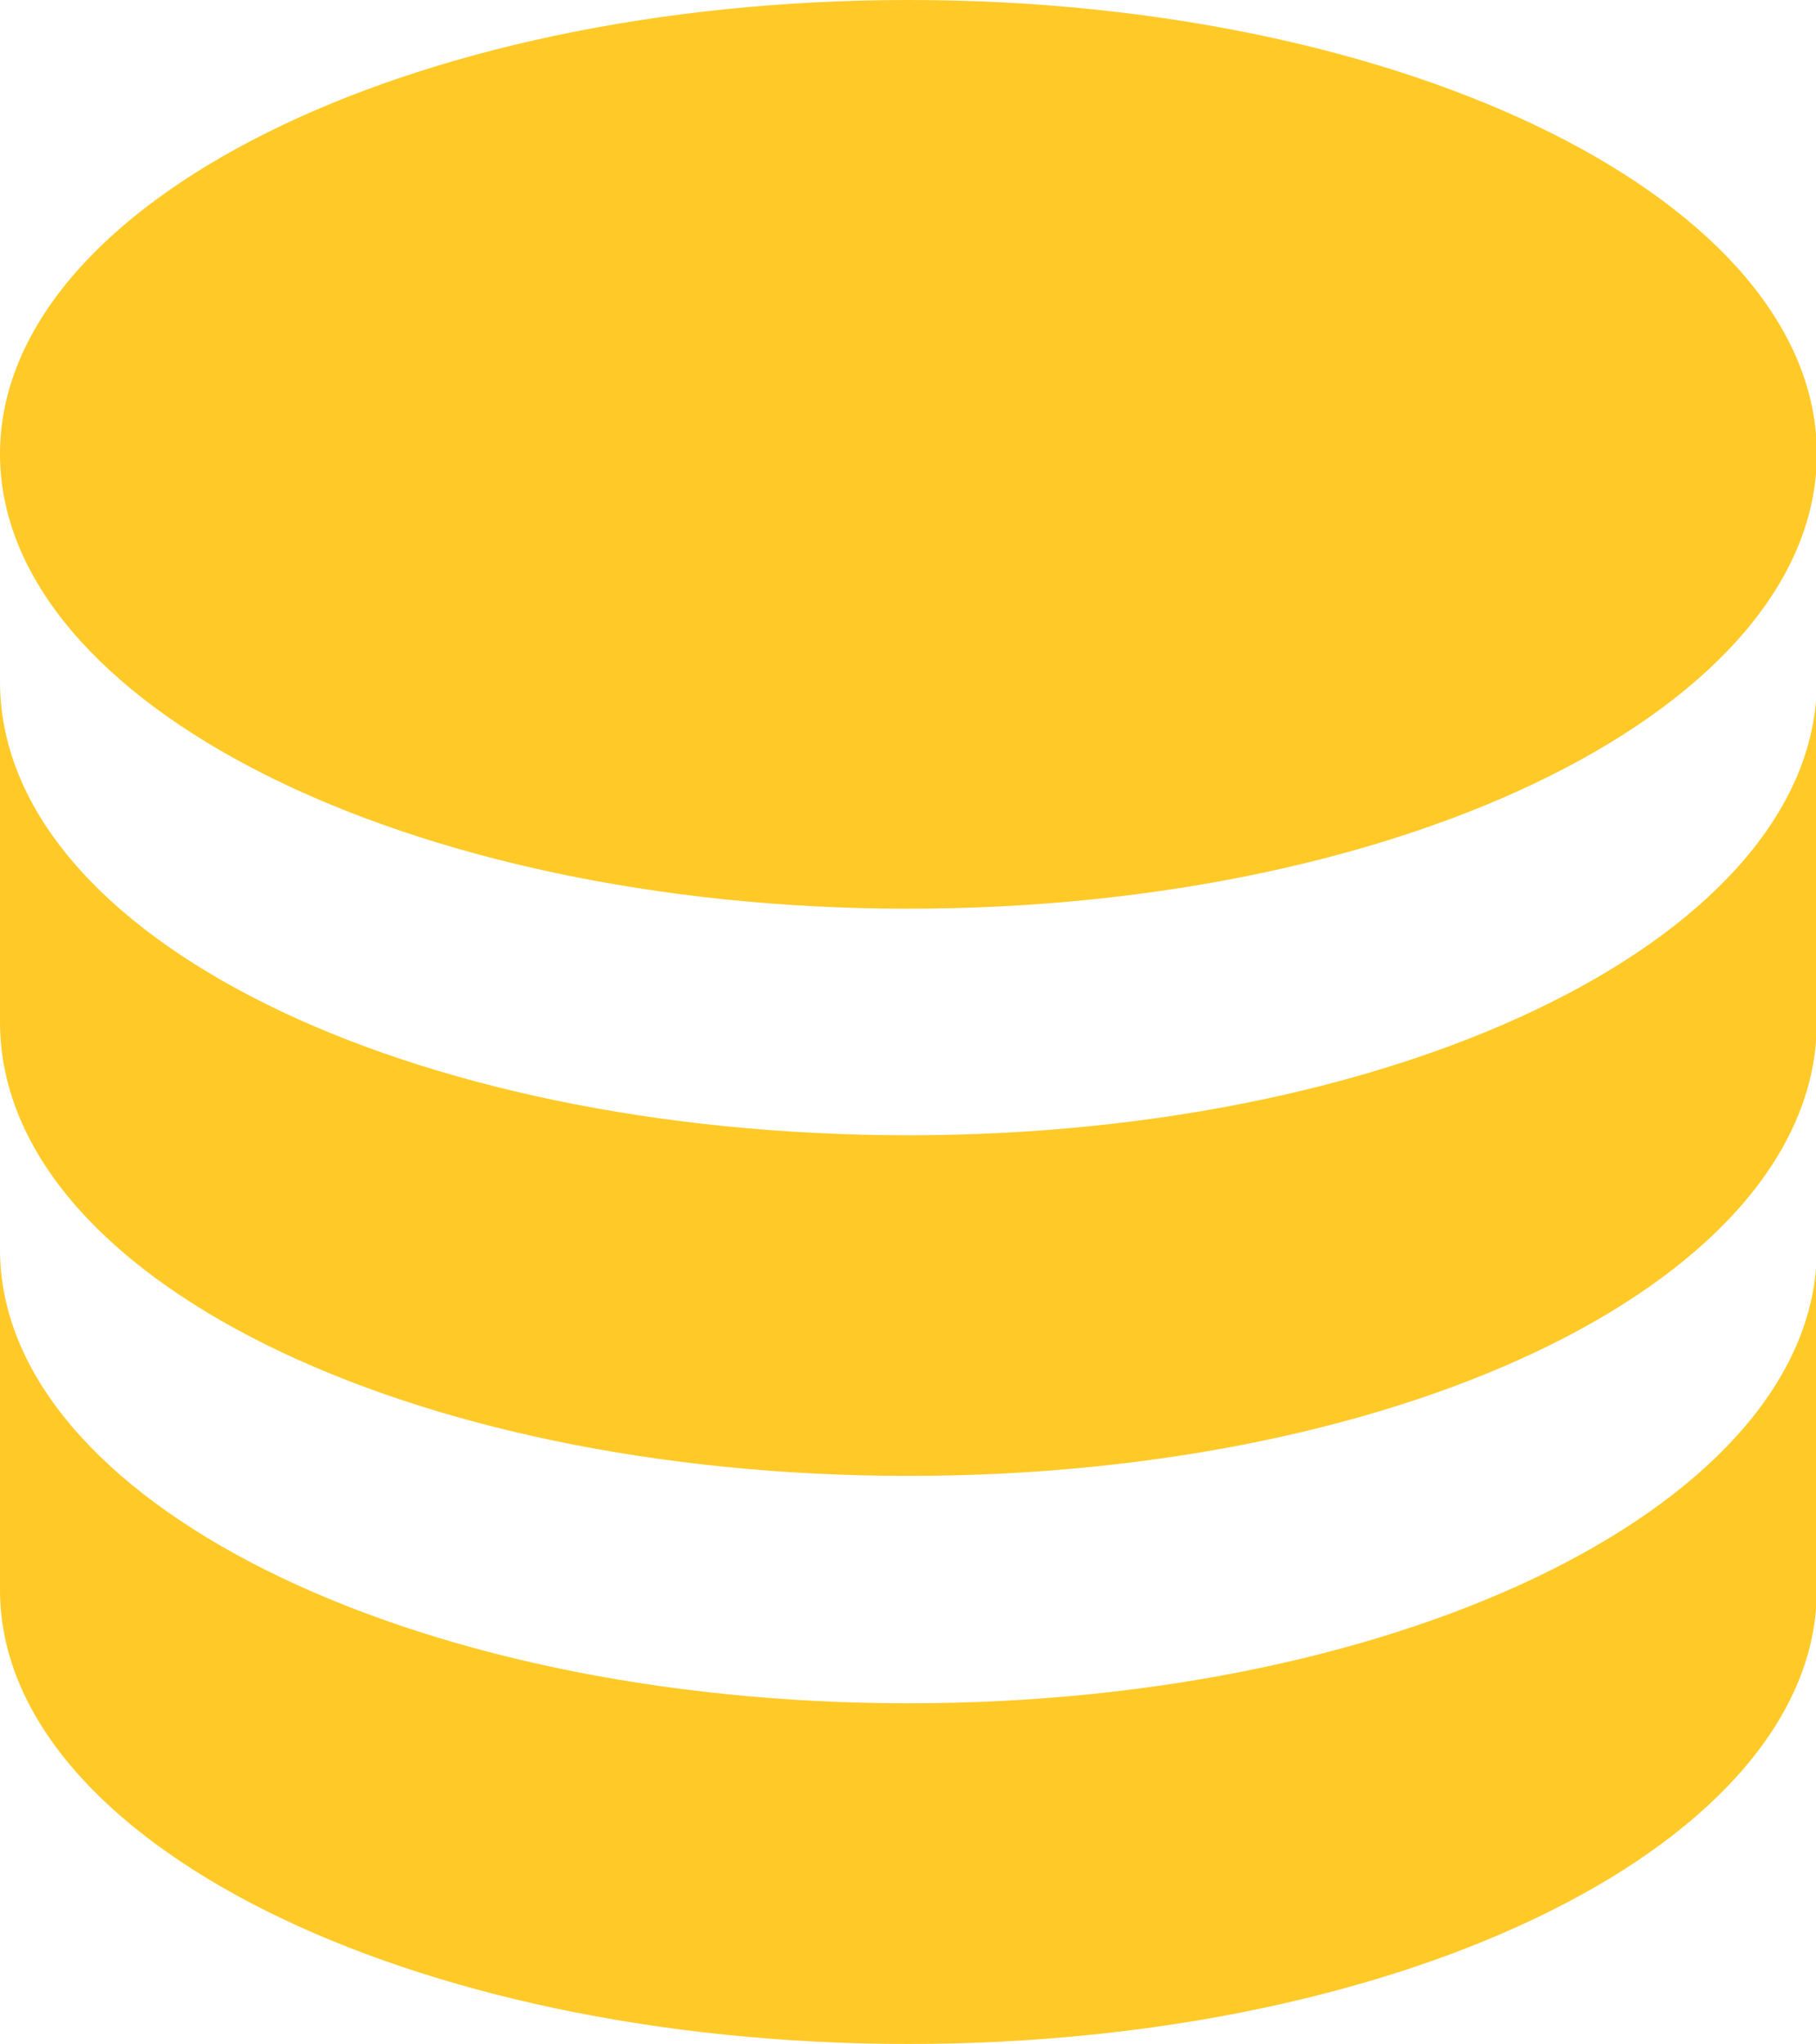 <svg id="Layer_1" data-name="Layer 1" xmlns="http://www.w3.org/2000/svg" viewBox="0 0 21.33 24"><defs><style>.cls-1{fill:#ffca28;}</style></defs><path class="cls-1" d="M12,0C6.11,0,1.33,2.39,1.33,5.33S6.11,10.67,12,10.67,22.67,8.28,22.67,5.33,17.89,0,12,0M1.33,8v4C1.33,15,6.11,17.33,12,17.33S22.67,15,22.67,12V8c0,2.95-4.78,5.33-10.67,5.33S1.33,11,1.33,8m0,6.67v4C1.33,21.61,6.11,24,12,24s10.67-2.39,10.67-5.33v-4C22.67,17.61,17.89,20,12,20S1.33,17.61,1.33,14.67Z" transform="translate(-1.33)"/></svg>